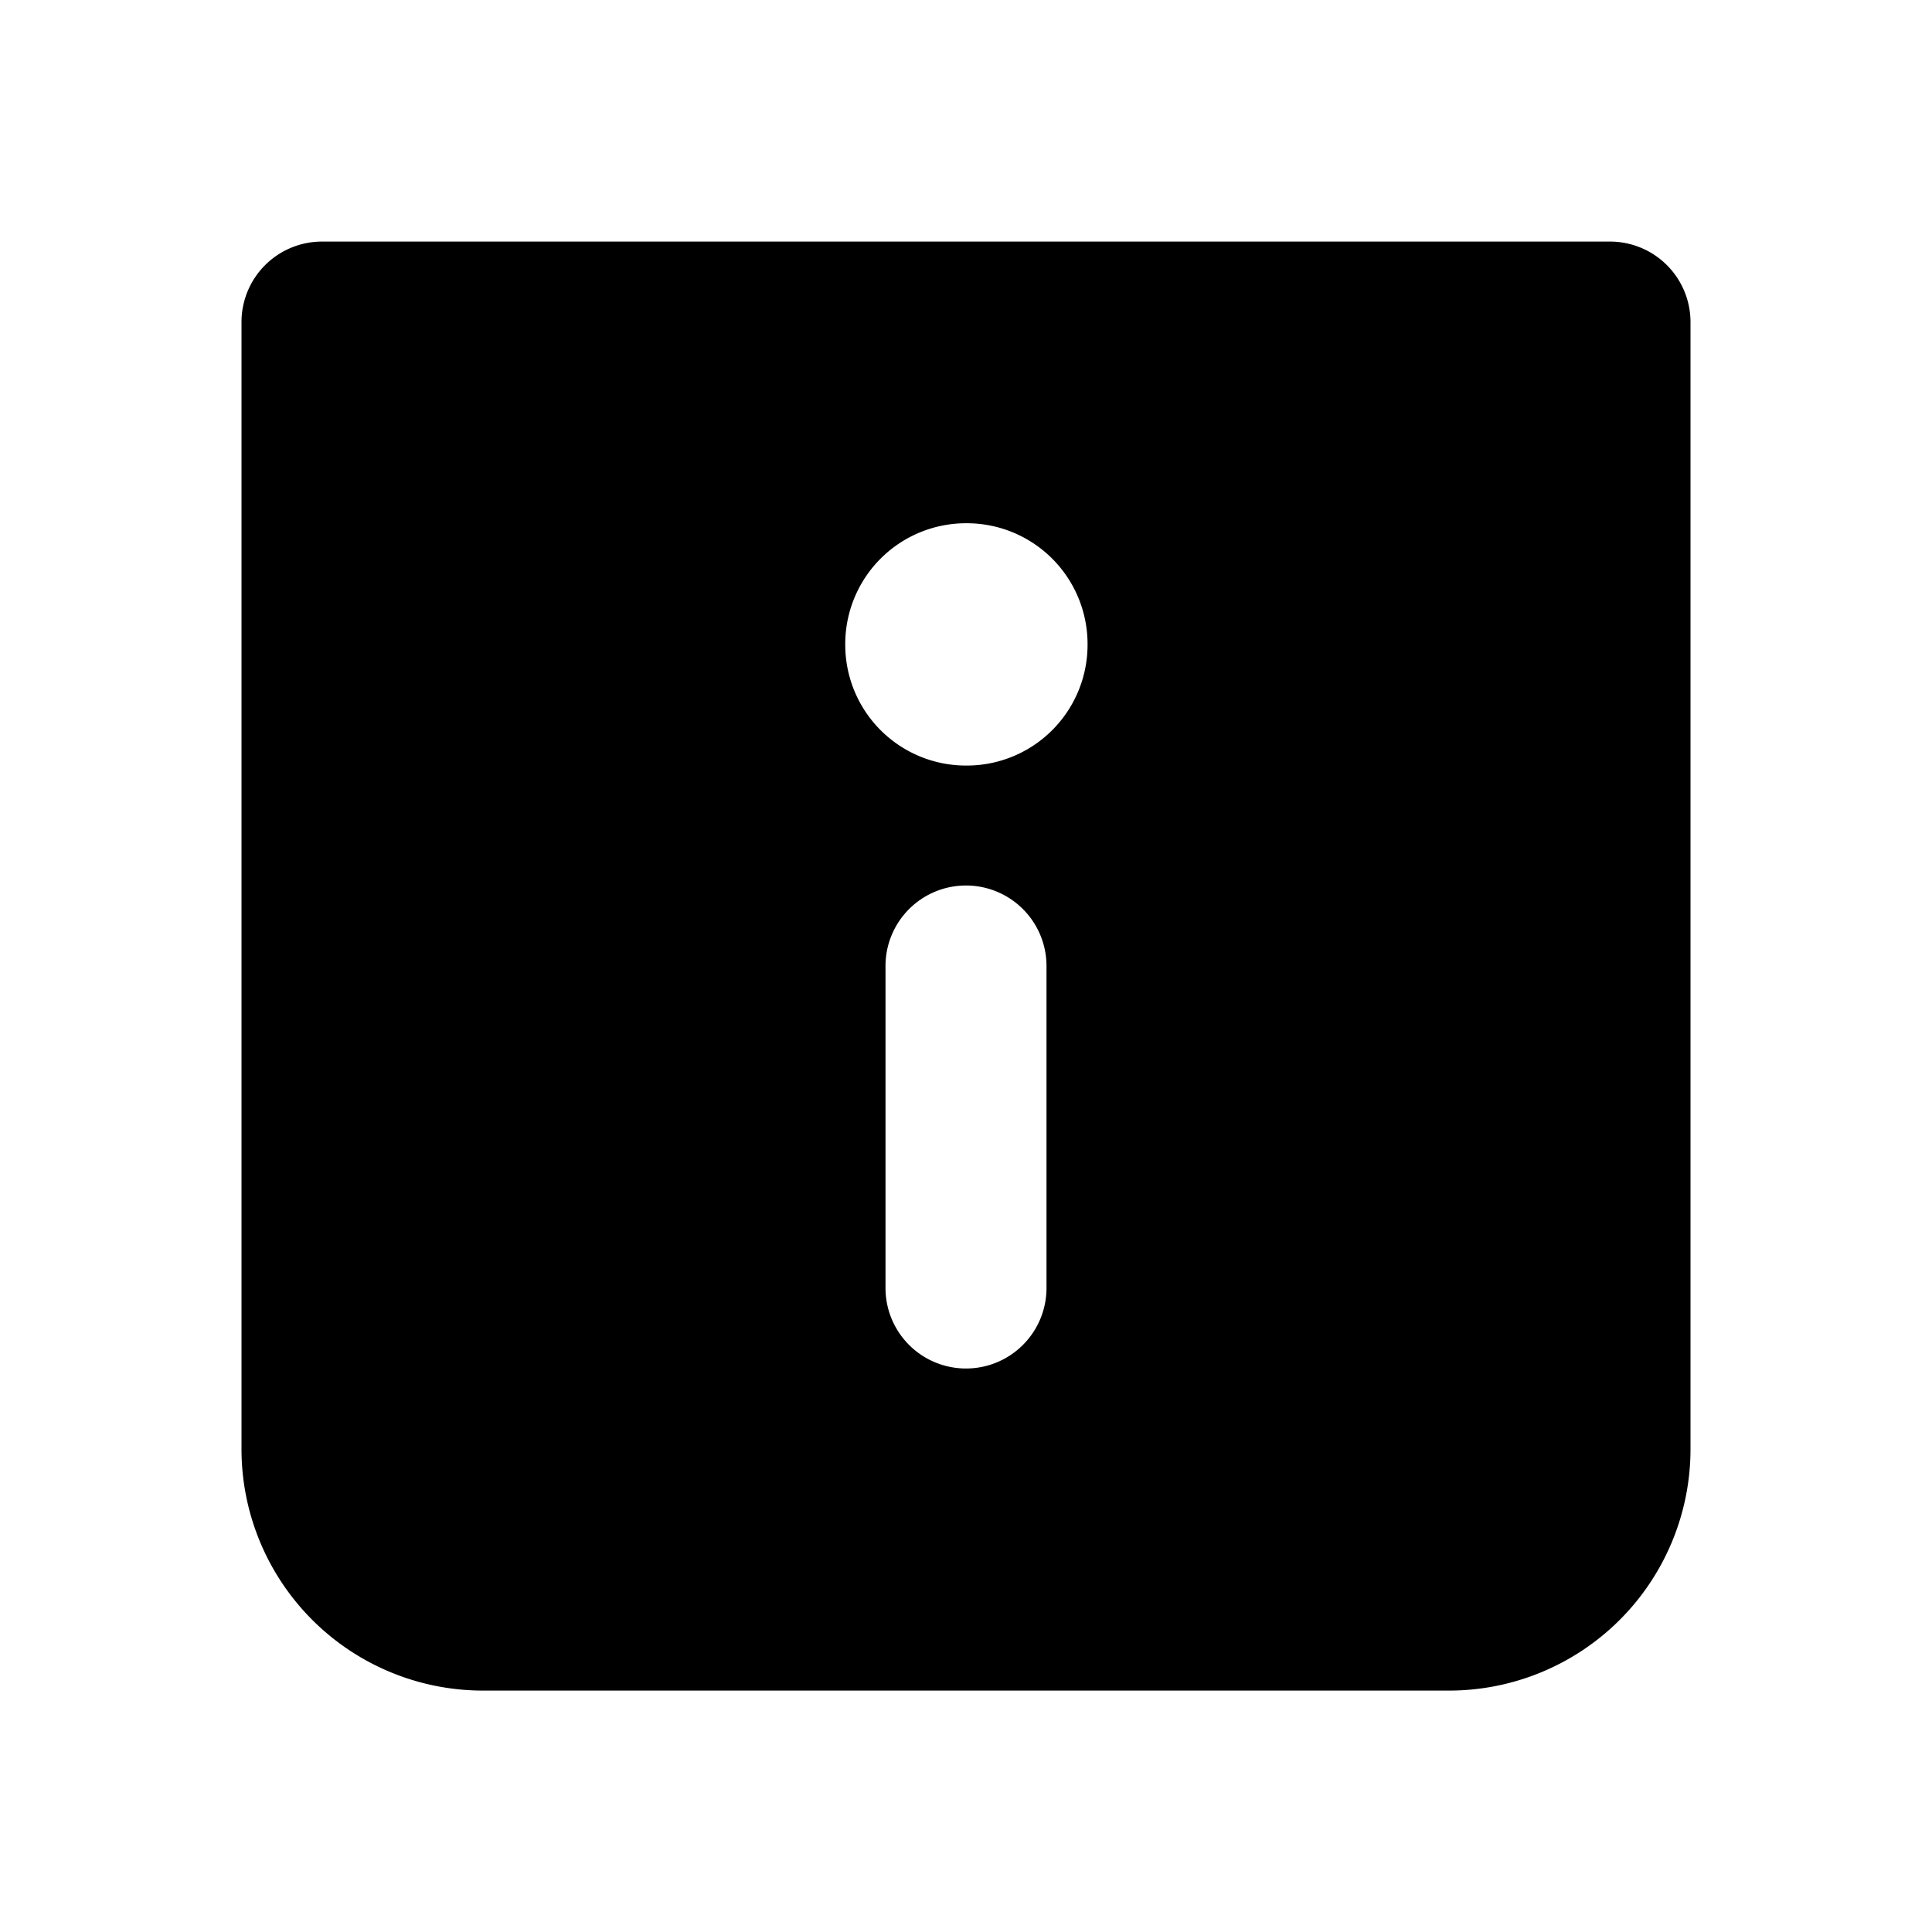 <svg xmlns="http://www.w3.org/2000/svg" width="3em" height="3em" viewBox="0 0 24 24"><path fill="currentColor" fill-rule="evenodd" d="M3 4.001a1 1 0 0 1 1-1h16a1 1 0 0 1 1 1v14a3 3 0 0 1-3 3H6a3 3 0 0 1-3-3zM10.5 8A1.5 1.5 0 0 1 12 6.5h.01a1.5 1.5 0 0 1 1.5 1.5v.01a1.5 1.5 0 0 1-1.5 1.5H12a1.5 1.5 0 0 1-1.5-1.5zm1.5 3a1 1 0 0 1 1 1v4a1 1 0 1 1-2 0v-4a1 1 0 0 1 1-1" clip-rule="evenodd"/></svg>